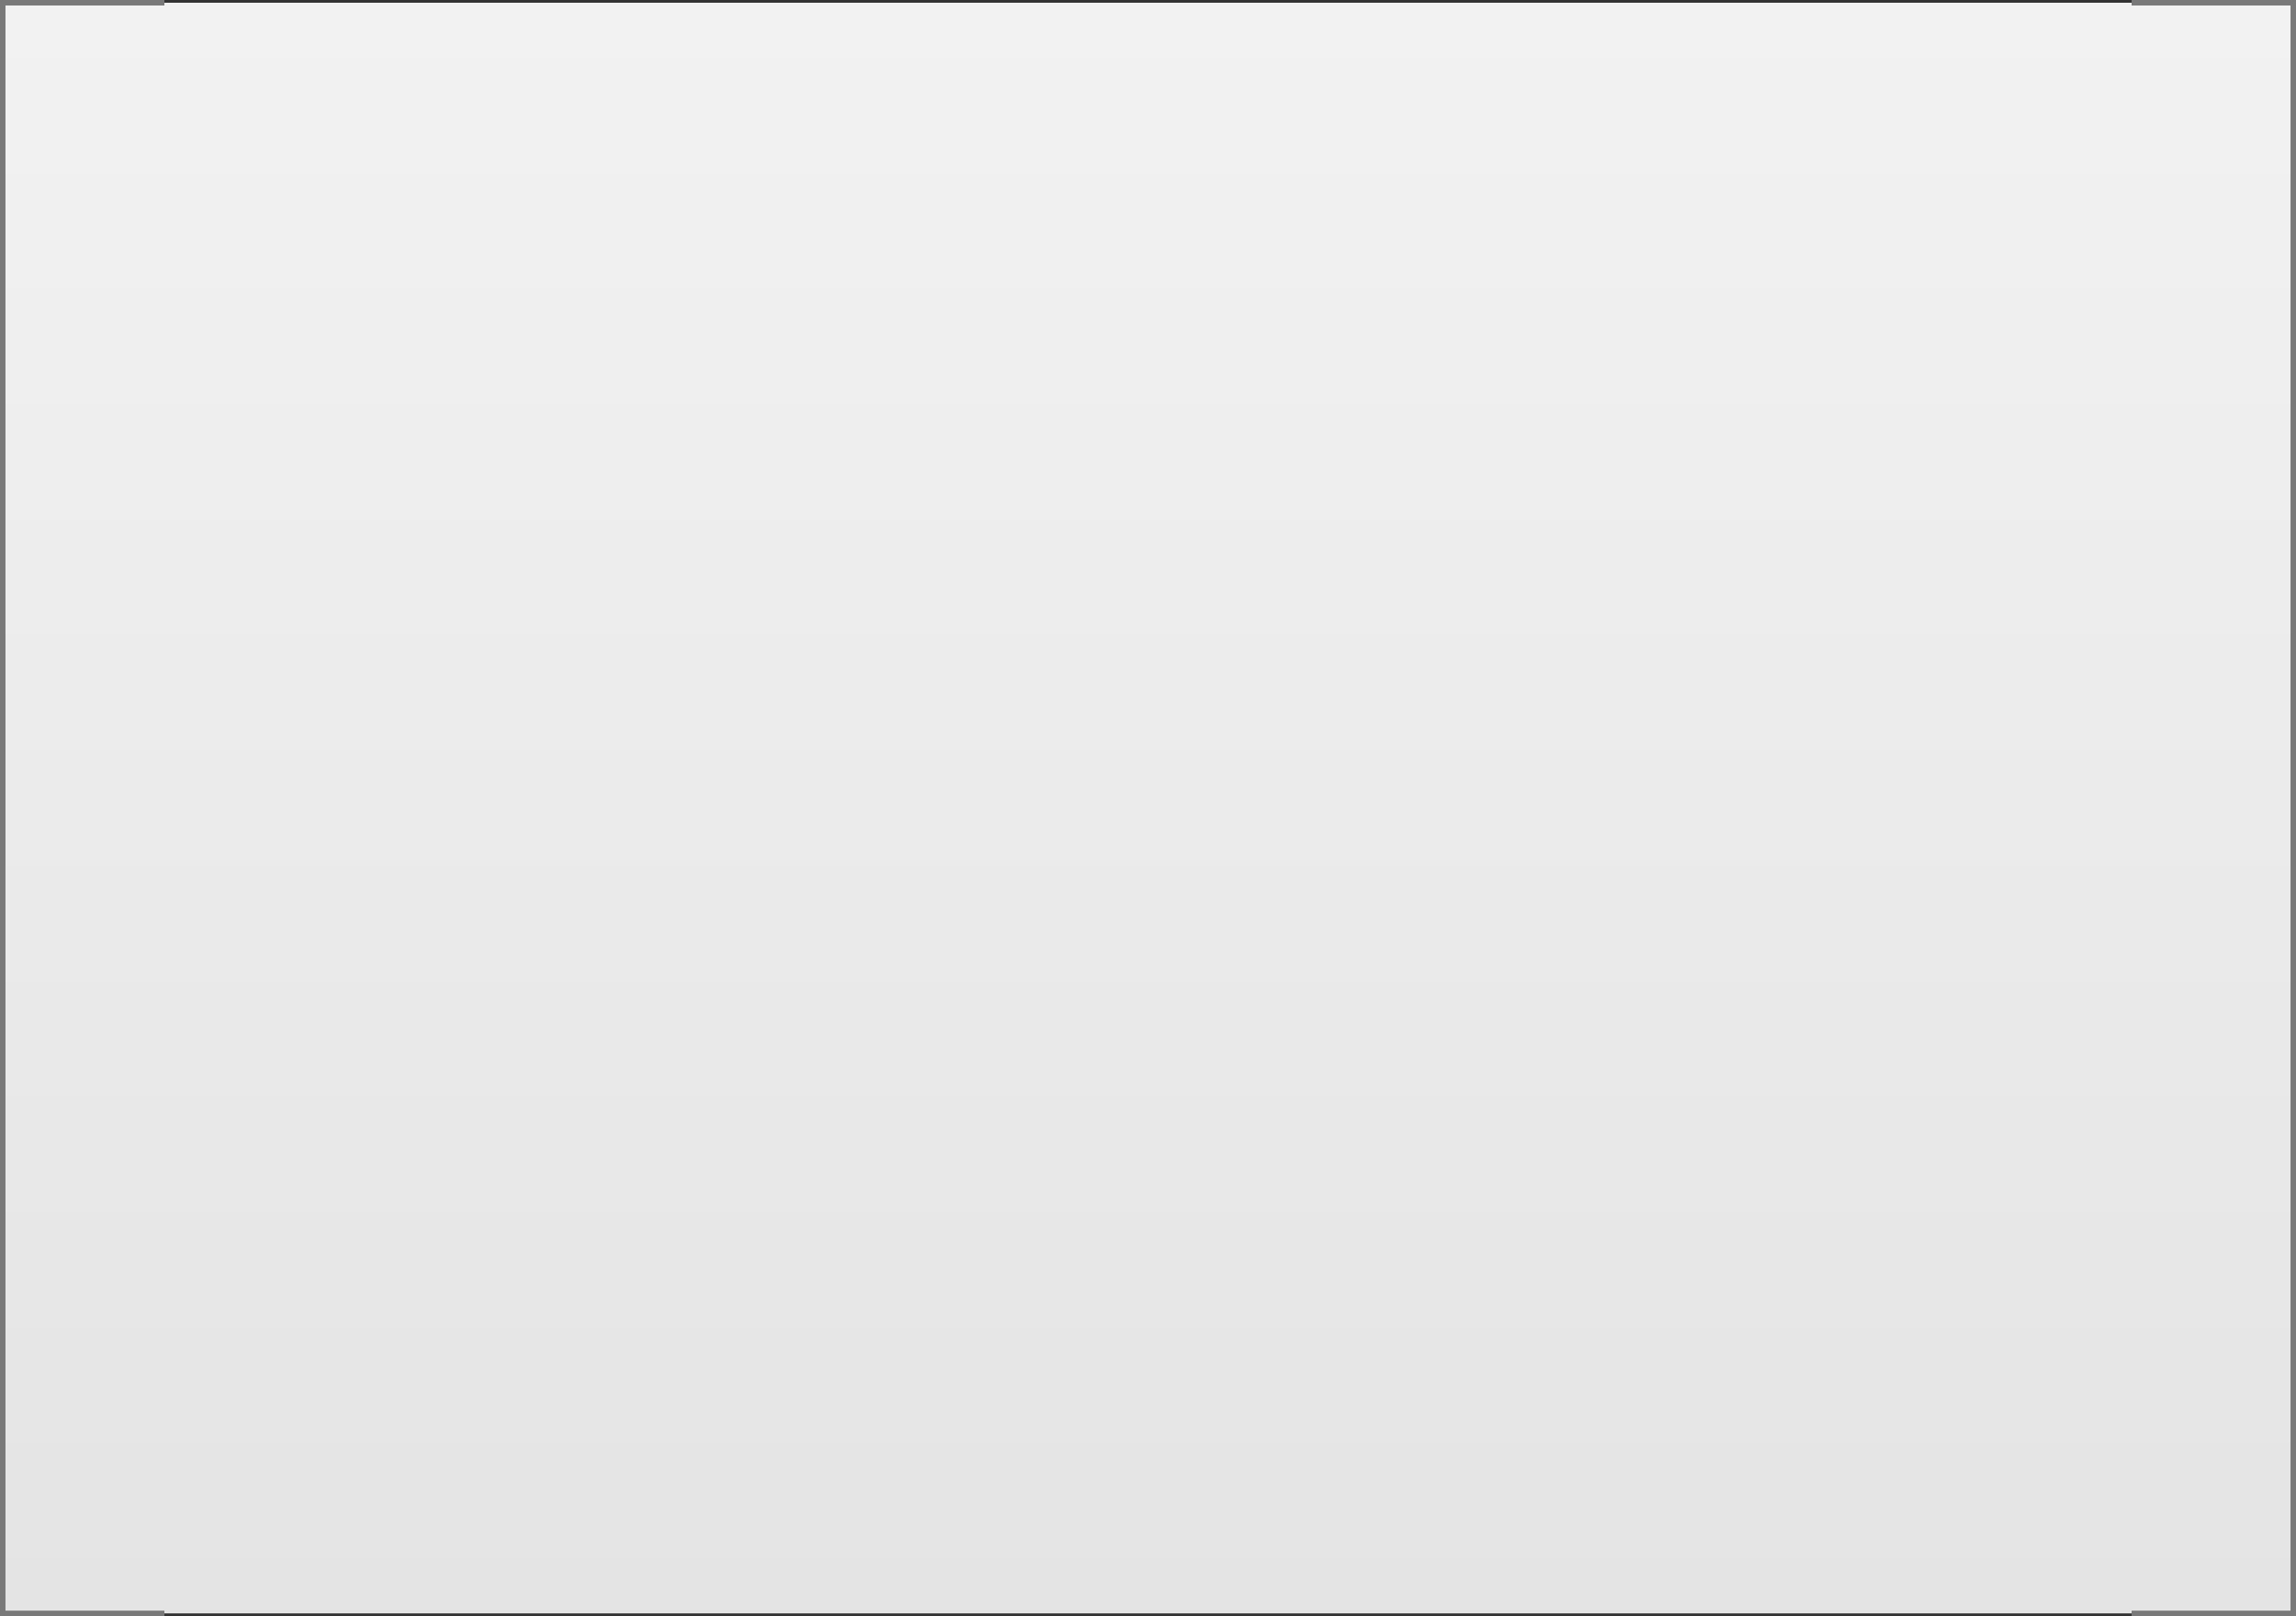 ﻿<?xml version="1.0" encoding="utf-8"?>
<svg version="1.1" xmlns:xlink="http://www.w3.org/1999/xlink" width="419px" height="295px" xmlns="http://www.w3.org/2000/svg">
  <rect width="100%" height="100%" fill="#333333" stroke="none"/>
  <defs>
    <linearGradient gradientUnits="userSpaceOnUse" x1="1000.5" y1="1086" x2="1000.5" y2="1381" id="LinearGradient22">
      <stop id="Stop23" stop-color="#ffffff" offset="0" />
      <stop id="Stop24" stop-color="#f2f2f2" offset="0" />
      <stop id="Stop25" stop-color="#e4e4e4" offset="1" />
      <stop id="Stop26" stop-color="#ffffff" offset="1" />
    </linearGradient>
  </defs>
  <g transform="matrix(1 0 0 1 -791 -1086 )">
    <path d="M 821 1086.5  L 1180 1086.5  L 1209.5 1086.5  L 1209.5 1380.5  L 1180 1380.5  L 821 1380.5  L 791.5 1380.5  L 791.5 1086.5  L 821 1086.5  Z " fill-rule="nonzero" fill="url(#LinearGradient22)" stroke="none" />
    <path d="M 1180 1086.5  L 1209.5 1086.5  L 1209.5 1380.5  L 1180 1380.5  M 821 1380.5  L 791.5 1380.5  L 791.5 1086.5  L 821 1086.5  " stroke-width="1" stroke="#797979" fill="none" />
  </g>
</svg>